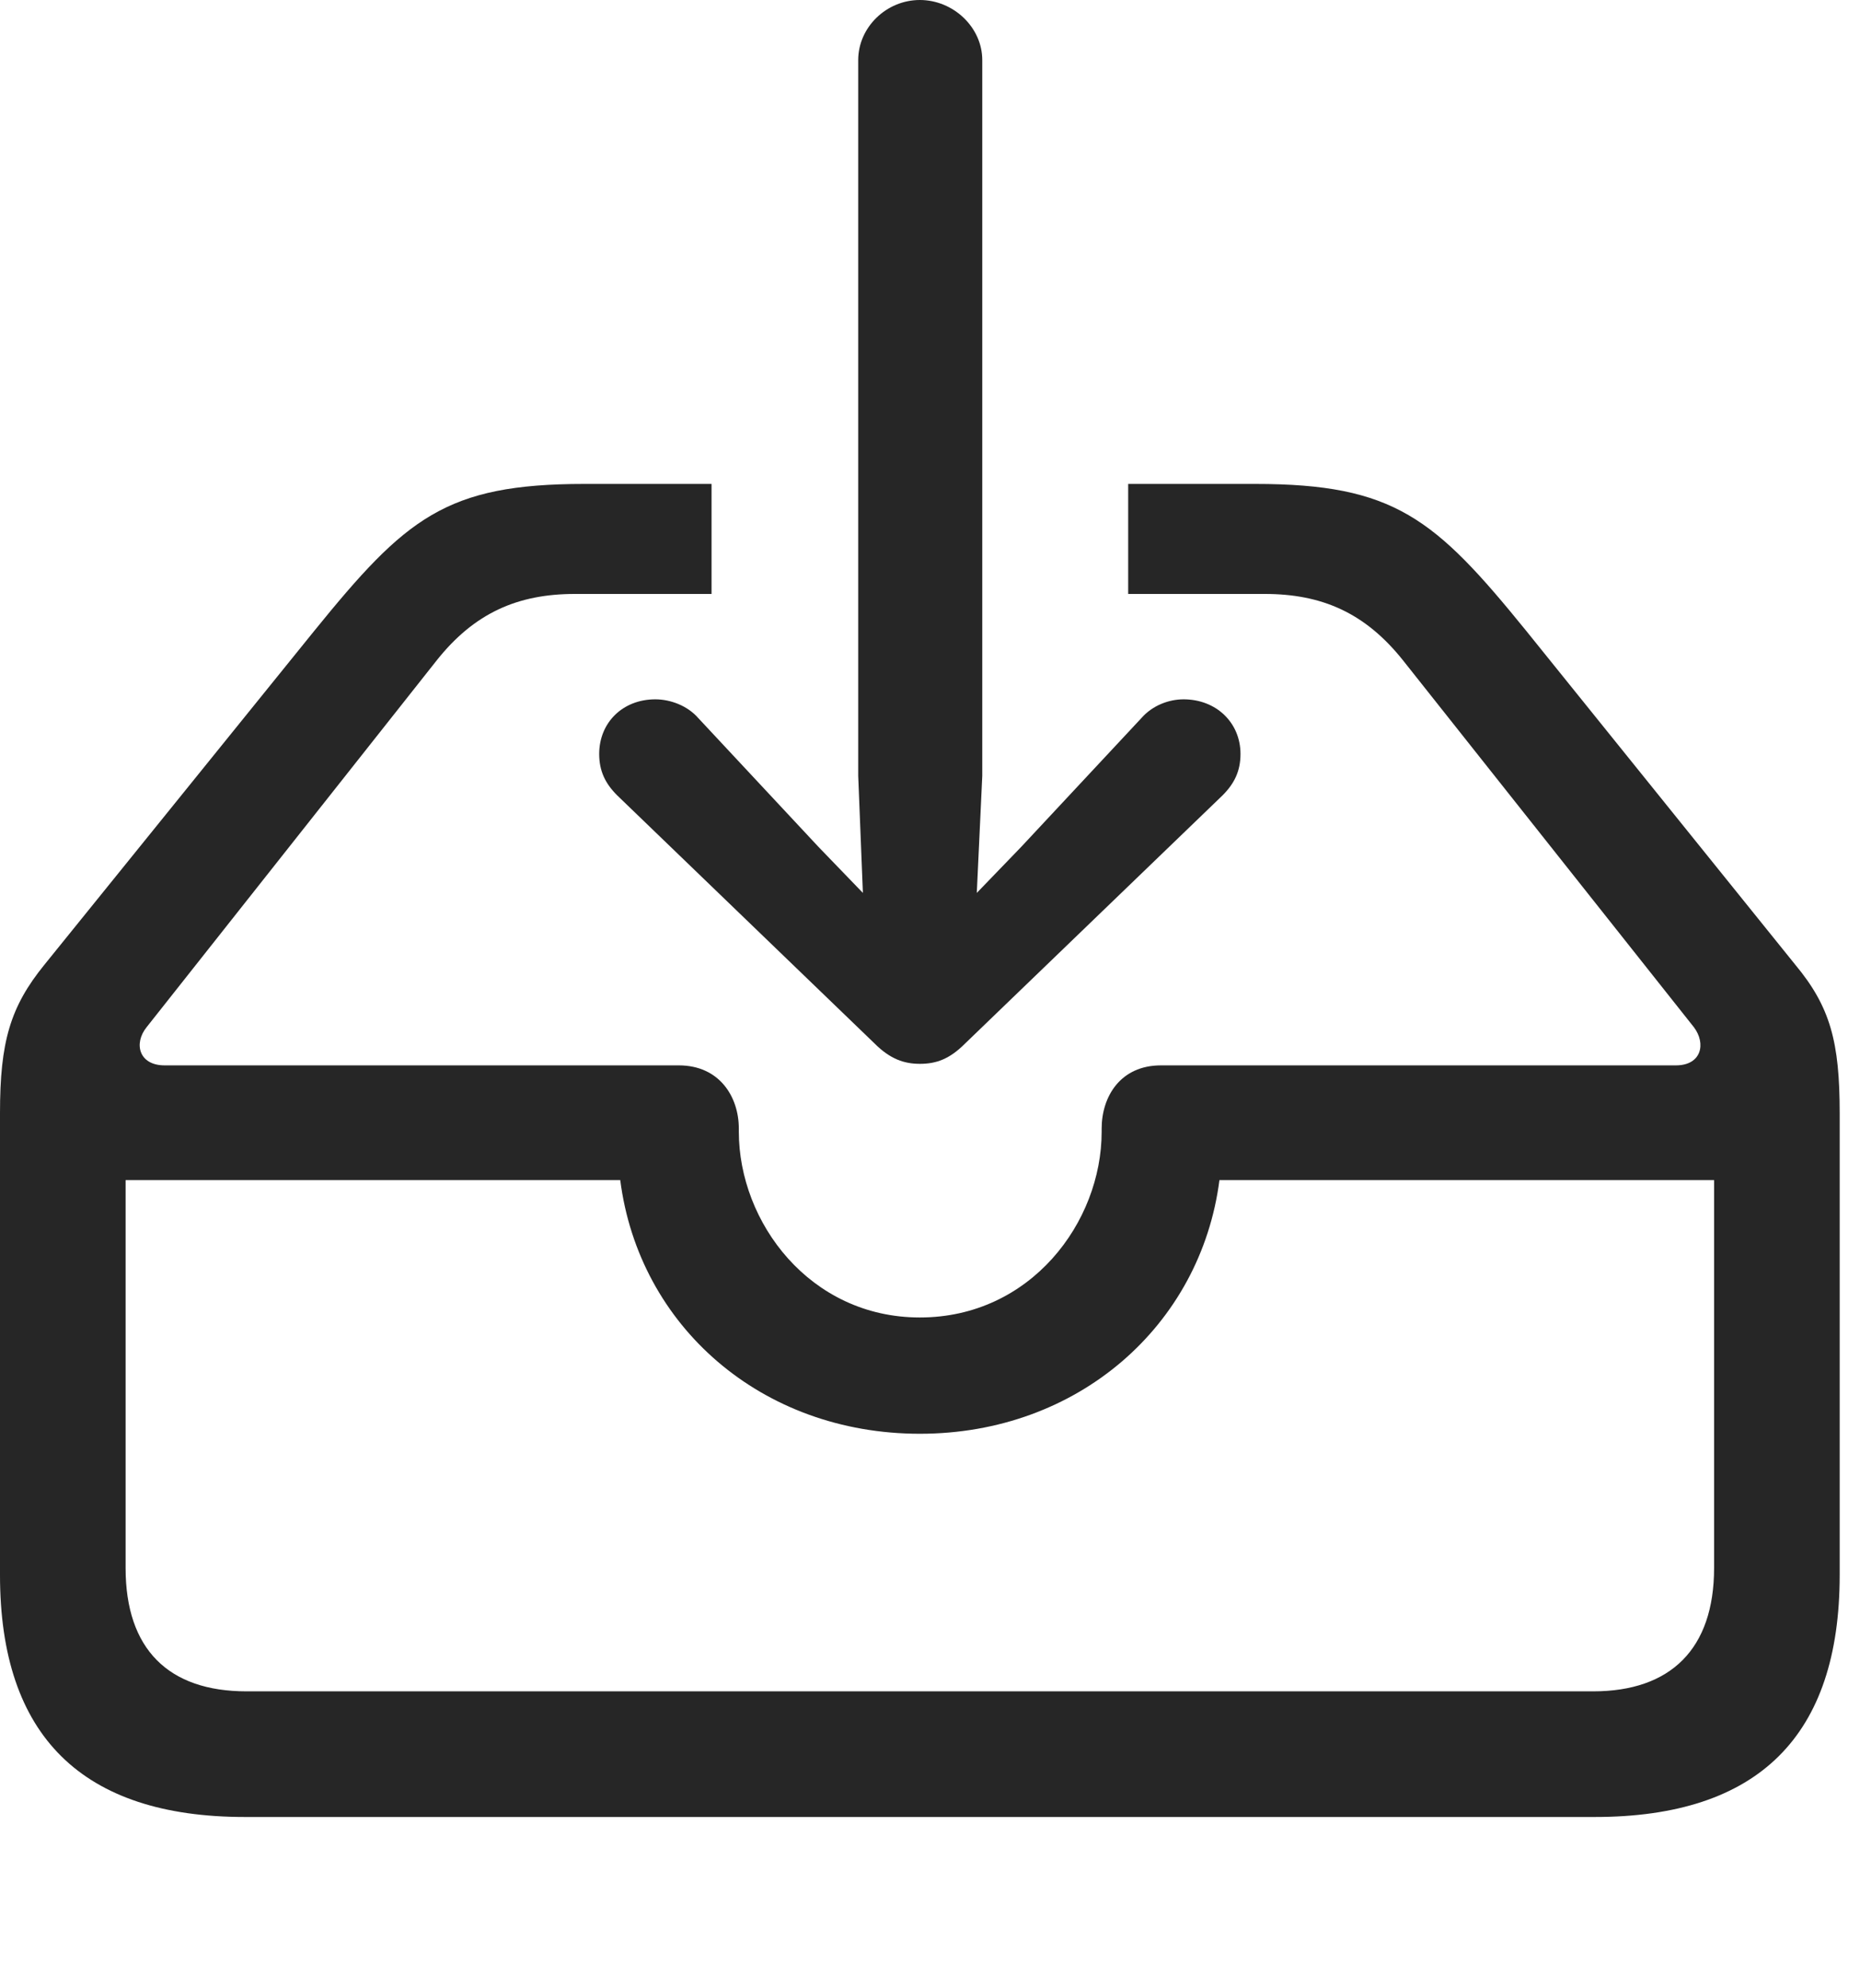 <?xml version="1.0" encoding="UTF-8"?>
<!--Generator: Apple Native CoreSVG 326-->
<!DOCTYPE svg
PUBLIC "-//W3C//DTD SVG 1.1//EN"
       "http://www.w3.org/Graphics/SVG/1.1/DTD/svg11.dtd">
<svg version="1.1" xmlns="http://www.w3.org/2000/svg" xmlns:xlink="http://www.w3.org/1999/xlink" viewBox="0 0 32.594 34.822">
 <g>
  <rect height="34.822" opacity="0" width="32.594" x="0" y="0"/>
  <path d="M26.742 11.047L31.459 16.898C32.074 17.637 32.238 18.252 32.238 19.496L32.238 27.59C32.238 30.406 30.816 31.828 27.945 31.828L4.293 31.828C1.436 31.828 0 30.406 0 27.59L0 19.496C0 18.252 0.178 17.637 0.779 16.898L5.51 11.047C7.109 9.078 7.807 8.477 10.24 8.477L12.469 8.477L12.469 10.404L10.076 10.404C9.078 10.404 8.312 10.732 7.643 11.58L2.57 17.992C2.338 18.279 2.434 18.662 2.885 18.662L11.895 18.662C12.605 18.662 12.947 19.209 12.947 19.77L12.947 19.824C12.947 21.41 14.191 23.078 16.119 23.078C18.061 23.078 19.305 21.41 19.305 19.824L19.305 19.77C19.305 19.209 19.633 18.662 20.344 18.662L29.367 18.662C29.818 18.662 29.9 18.279 29.682 17.992L24.596 11.58C23.926 10.732 23.16 10.404 22.162 10.404L19.77 10.404L19.77 8.477L21.998 8.477C24.432 8.477 25.143 9.078 26.742 11.047ZM2.201 20.672L2.201 27.467C2.201 28.889 2.953 29.627 4.32 29.627L27.918 29.627C29.271 29.627 30.037 28.889 30.037 27.467L30.037 20.672L21.369 20.672C21.041 23.215 18.895 25.115 16.119 25.115C13.344 25.115 11.197 23.229 10.869 20.672Z" fill="black" fill-opacity="0.85"/>
  <path d="M16.119 0C15.531 0 15.039 0.479 15.039 1.053L15.039 13.59L15.121 15.641L14.342 14.834L12.236 12.578C12.045 12.359 11.744 12.25 11.484 12.25C10.91 12.25 10.5 12.66 10.5 13.207C10.5 13.508 10.609 13.727 10.815 13.932L15.326 18.279C15.6 18.553 15.846 18.635 16.119 18.635C16.406 18.635 16.639 18.553 16.912 18.279L21.424 13.932C21.629 13.727 21.738 13.508 21.738 13.207C21.738 12.66 21.314 12.25 20.74 12.25C20.48 12.25 20.193 12.359 20.002 12.578L17.896 14.834L17.117 15.641L17.213 13.59L17.213 1.053C17.213 0.479 16.707 0 16.119 0Z" fill="black" fill-opacity="0.85"/>
 </g>
</svg>
